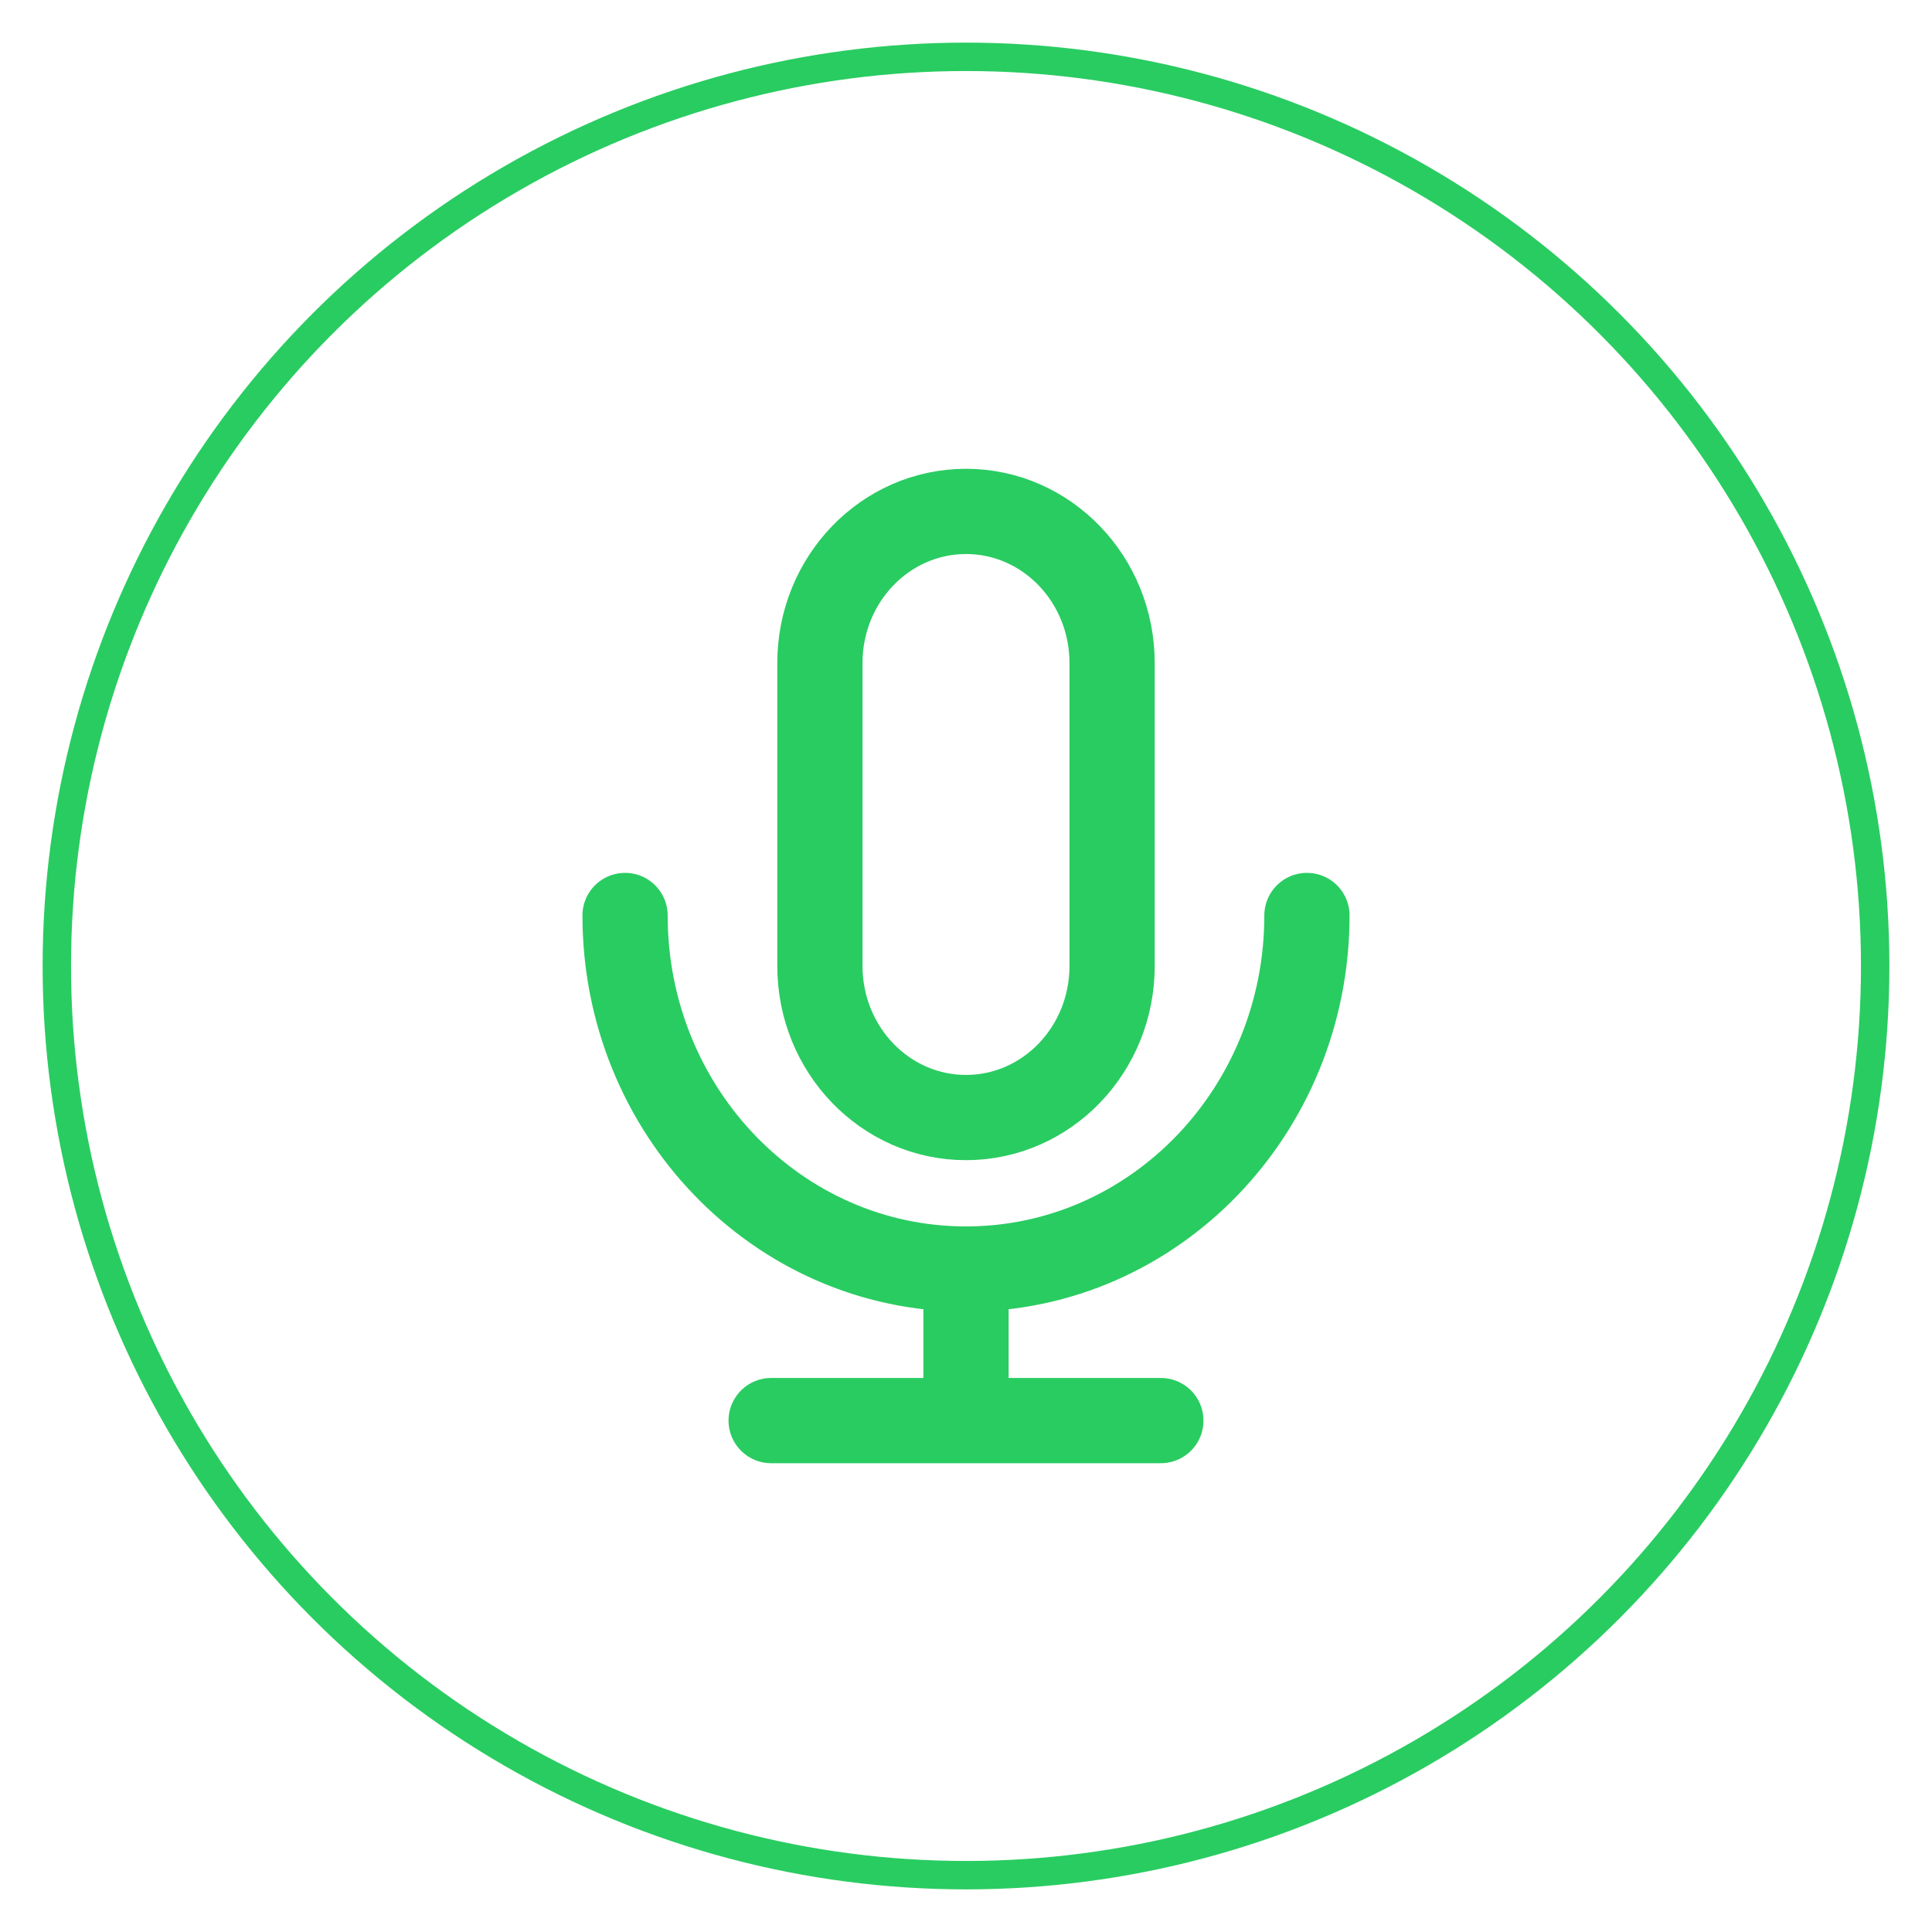 <svg width="34" height="34" viewBox="0 0 34 34" fill="none" xmlns="http://www.w3.org/2000/svg">
<circle cx="17" cy="17" r="16" stroke="#29CC61" stroke-width="0.5"/>
<path d="M23 16.111C23 19.547 20.314 22.333 17 22.333M17 22.333C13.686 22.333 11 19.547 11 16.111M17 22.333V25M17 25H13.571M17 25H20.429M17 19.667C15.58 19.667 14.429 18.473 14.429 17V11.667C14.429 10.194 15.58 9 17 9C18.42 9 19.571 10.194 19.571 11.667V17C19.571 18.473 18.42 19.667 17 19.667Z" stroke="#29CC61" stroke-width="1.5" stroke-linecap="round" stroke-linejoin="round"/>
</svg>